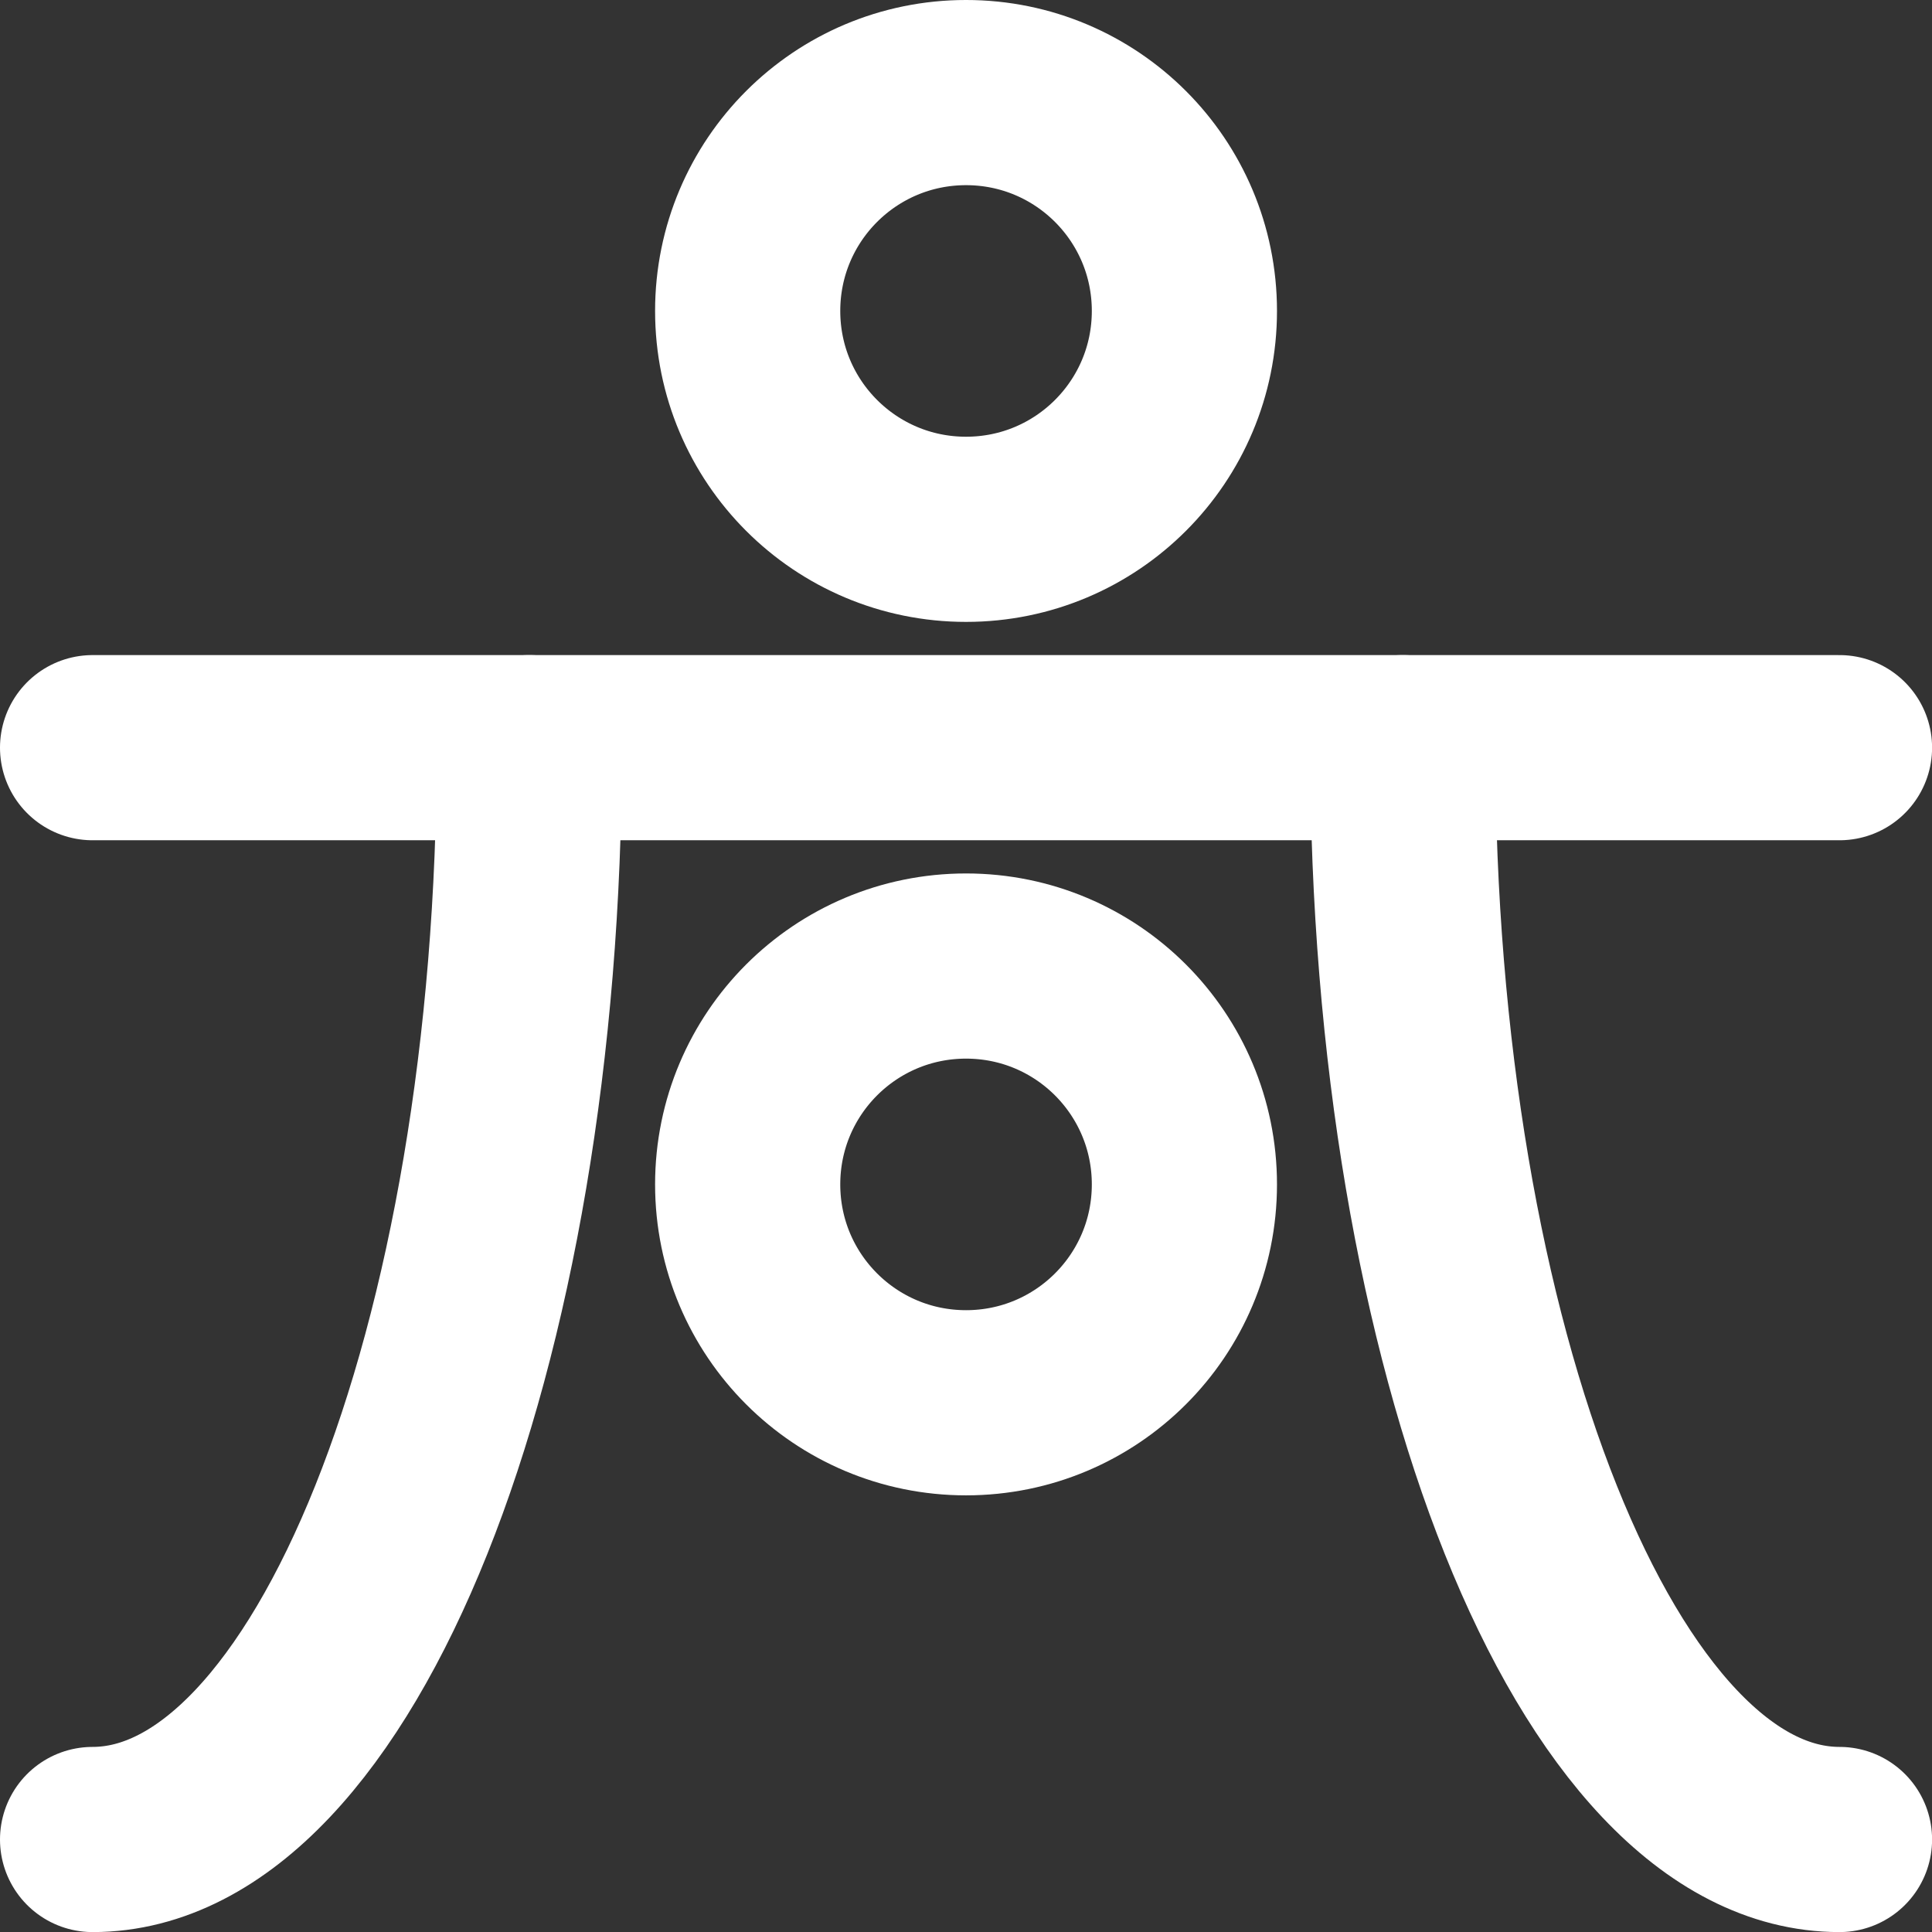 <?xml version="1.0" encoding="UTF-8" standalone="no"?>
<svg
   width="100pt"
   height="100pt"
   viewBox="0 0 100 100"
   version="1.1"
   id="svg13"
   sodipodi:docname="Haumea-icon-white.svg"
   inkscape:version="1.2.1 (9c6d41e4, 2022-07-14)"
   xmlns:inkscape="http://www.inkscape.org/namespaces/inkscape"
   xmlns:sodipodi="http://sodipodi.sourceforge.net/DTD/sodipodi-0.dtd"
   xmlns="http://www.w3.org/2000/svg"
   xmlns:svg="http://www.w3.org/2000/svg"
   xmlns:rdf="http://www.w3.org/1999/02/22-rdf-syntax-ns#"
   xmlns:cc="http://creativecommons.org/ns#"
   xmlns:dc="http://purl.org/dc/elements/1.1/">
  <rect x="0" y="0" width="100" height="100" fill="#333333" stroke="none"/>
  <defs
     id="defs17" />
  <sodipodi:namedview
     pagecolor="#0000ff"
     bordercolor="#666666"
     borderopacity="1"
     objecttolerance="10"
     gridtolerance="10"
     guidetolerance="10"
     inkscape:pageopacity="0"
     inkscape:pageshadow="2"
     inkscape:window-width="1920"
     inkscape:window-height="1082"
     id="namedview15"
     showgrid="false"
     inkscape:zoom="6.465"
     inkscape:cx="66.744006"
     inkscape:cy="66.666666"
     inkscape:window-x="0"
     inkscape:window-y="25"
     inkscape:window-maximized="1"
     inkscape:current-layer="svg13"
     inkscape:showpageshadow="2"
     inkscape:pagecheckerboard="0"
     inkscape:deskcolor="#d1d1d1"
     inkscape:document-units="pt" />
  <g
     id="g855"
     transform="matrix(9.042,0,0,9.042,-4.25,-4.25)"
     style="stroke:#ffffff;stroke-width:1.06;stroke-dasharray:none">
    <path
       style="fill:none;stroke:#ffffff;stroke-width:1.06;stroke-linecap:round;stroke-linejoin:round;stroke-miterlimit:10;stroke-dasharray:none;stroke-opacity:1"
       d="M 7.25,2.25 C 7.25,1.559 6.691,1 6,1 5.309,1 4.75,1.559 4.75,2.25 4.75,2.941 5.309,3.5 6,3.5 6.691,3.5 7.25,2.941 7.25,2.25 Z m 0,0"
       id="path2"
       inkscape:connector-curvature="0" />
    <path
       style="fill:none;stroke:#ffffff;stroke-width:1.06;stroke-linecap:round;stroke-linejoin:round;stroke-miterlimit:10;stroke-dasharray:none;stroke-opacity:1"
       d="M 7.25,7.25 C 7.25,6.559 6.691,6 6,6 5.309,6 4.75,6.559 4.75,7.25 4.75,7.941 5.309,8.5 6,8.5 6.691,8.5 7.25,7.941 7.25,7.25 Z m 0,0"
       id="path4"
       inkscape:connector-curvature="0" />
    <path
       style="fill:none;stroke:#ffffff;stroke-width:1.06;stroke-linecap:round;stroke-linejoin:round;stroke-miterlimit:10;stroke-dasharray:none;stroke-opacity:1"
       d="M 1,4.75 H 11"
       id="path6"
       inkscape:connector-curvature="0" />
    <path
       style="fill:none;stroke:#ffffff;stroke-width:1.06;stroke-linecap:round;stroke-linejoin:round;stroke-miterlimit:10;stroke-dasharray:none;stroke-opacity:1"
       d="M 3.5,4.75 C 3.5,8.203 2.379,11 1,11"
       id="path8"
       inkscape:connector-curvature="0" />
    <path
       style="fill:none;stroke:#ffffff;stroke-width:1.06;stroke-linecap:round;stroke-linejoin:round;stroke-miterlimit:10;stroke-dasharray:none;stroke-opacity:1"
       d="M 8.5,4.75 C 8.5,8.203 9.621,11 11,11"
       id="path10"
       inkscape:connector-curvature="0" />
  </g>
</svg>
